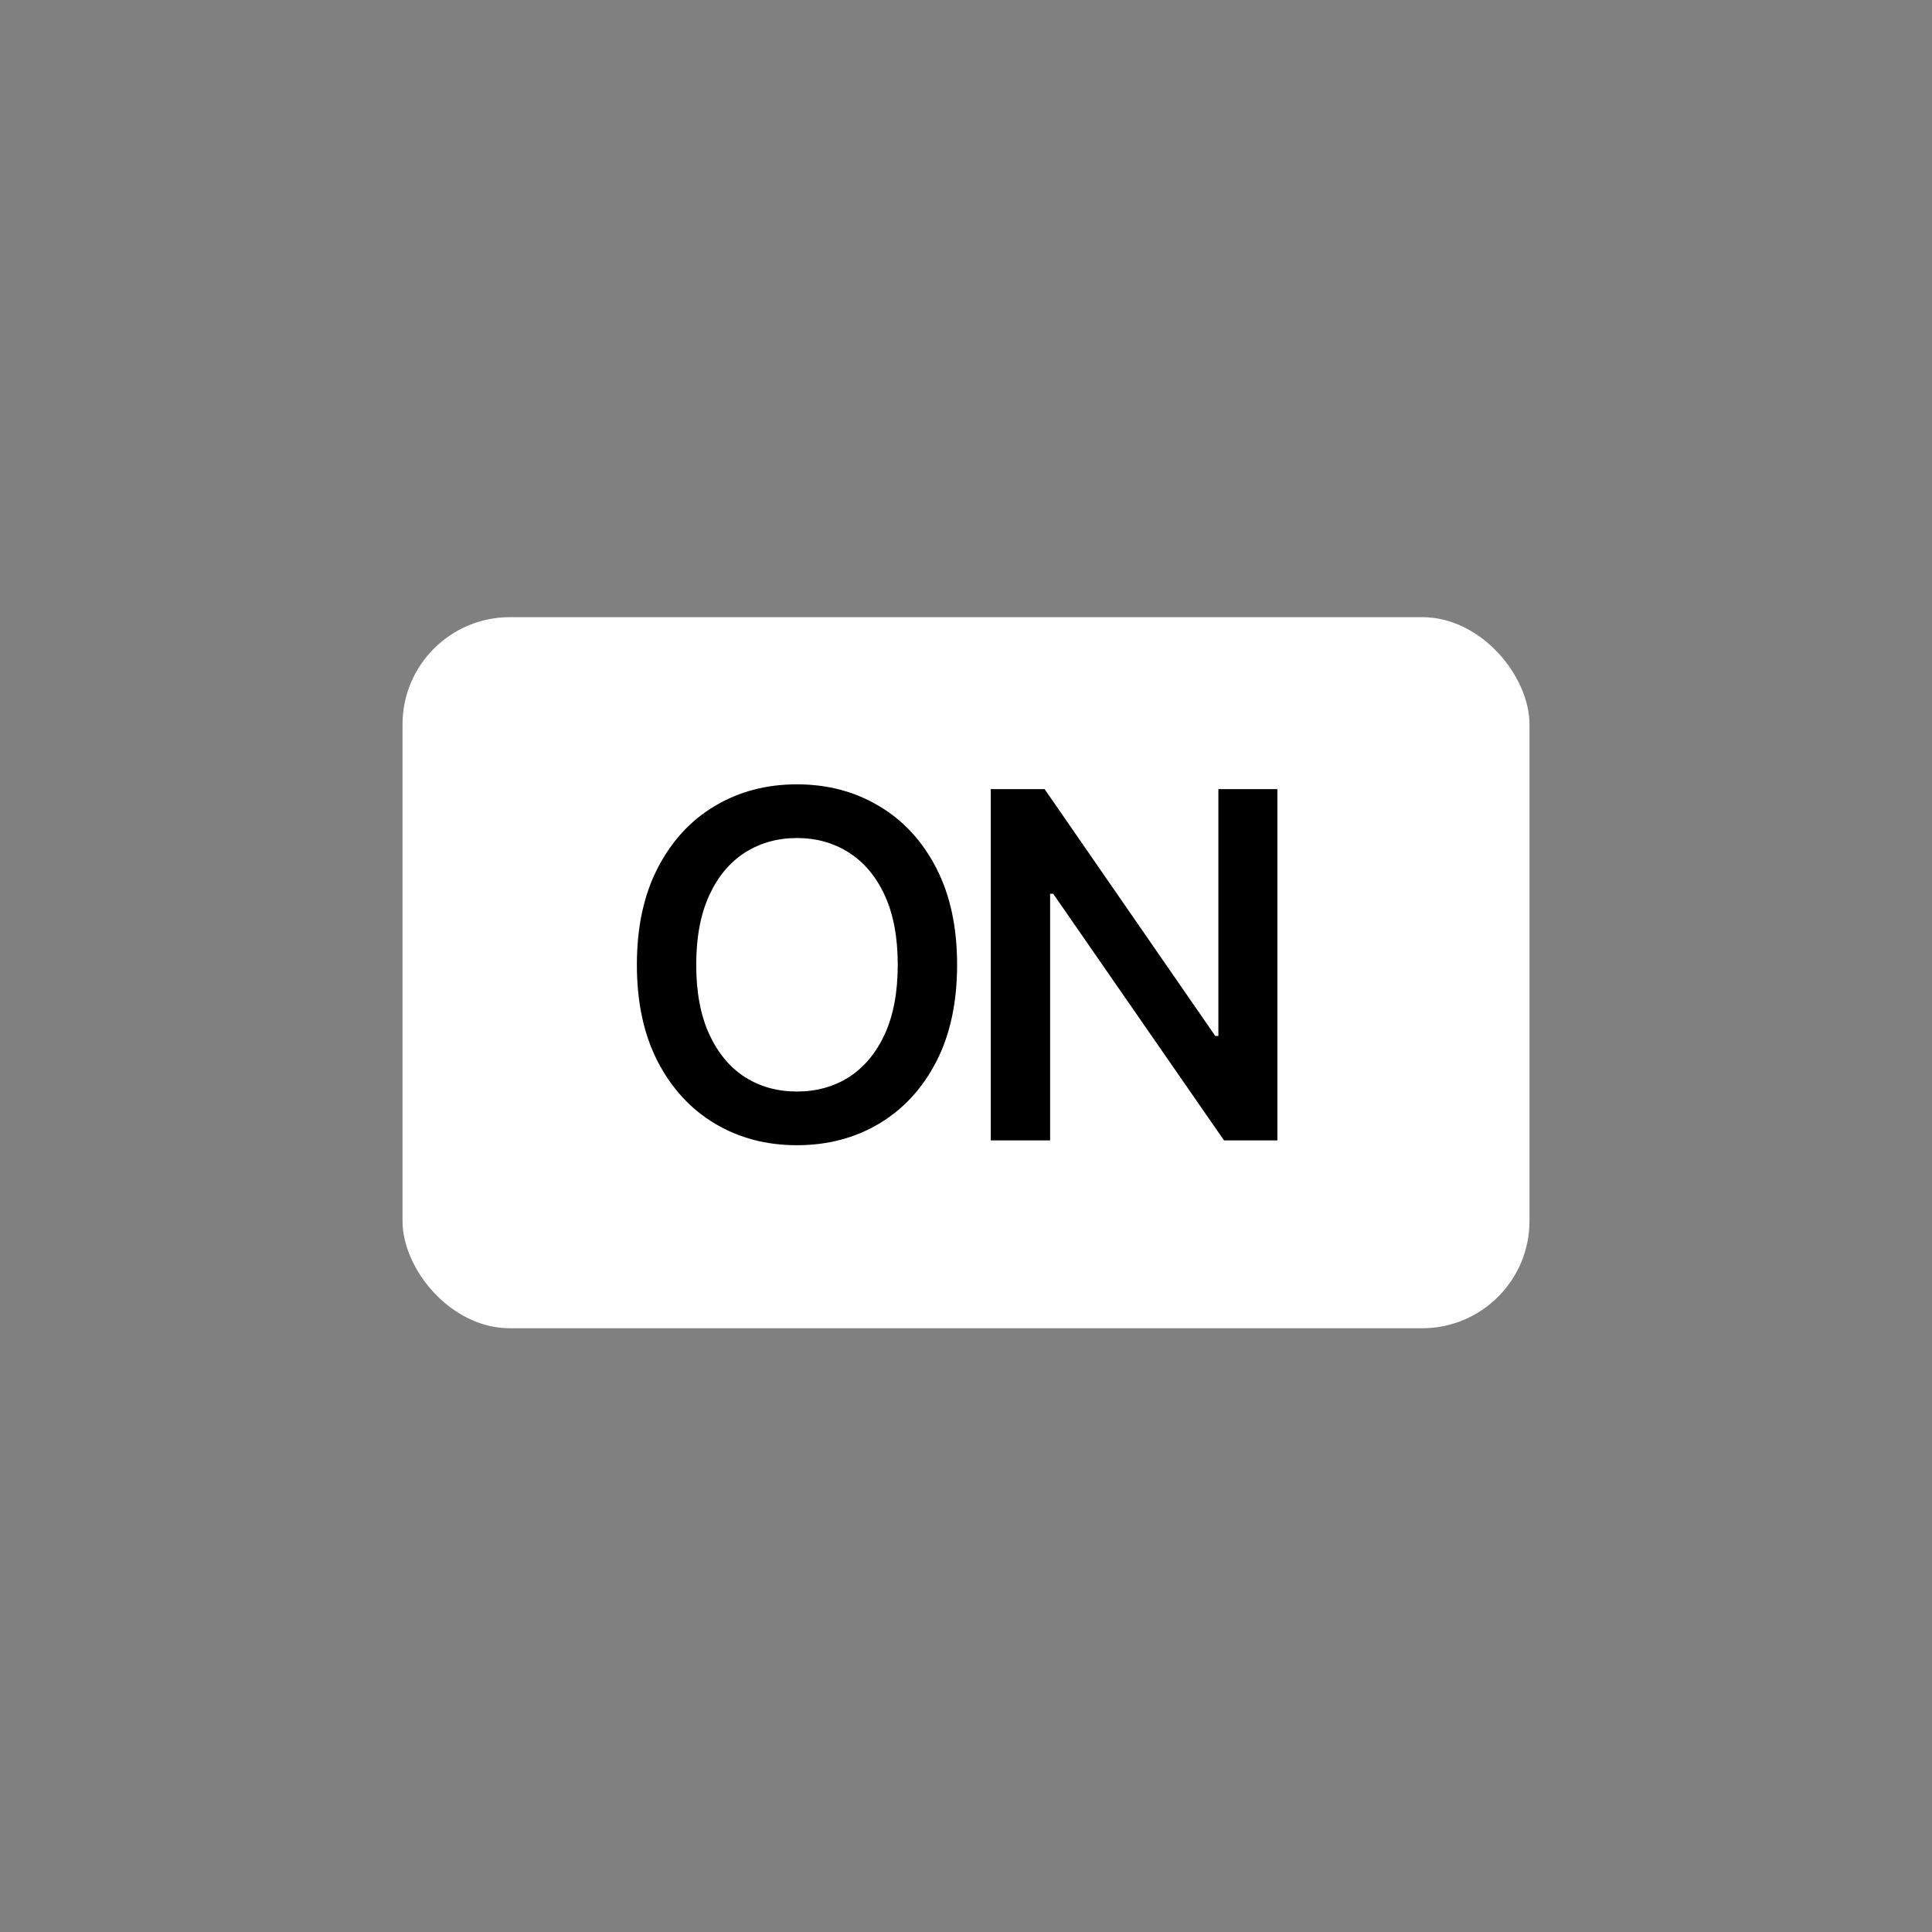 <svg width="144" height="144" viewBox="0 0 144 144" fill="none" xmlns="http://www.w3.org/2000/svg">
<rect x="0" y="0" width="144" height="144" fill="#808080" stroke="none"/>
<rect width="144" height="144" fill="none"/>
<rect x="30" y="46" width="84" height="53" rx="8" fill="#FFFFFF"/>
<path d="M71.337 71.909C71.337 74.722 70.817 77.133 69.777 79.145C68.737 81.148 67.314 82.686 65.507 83.76C63.709 84.825 61.672 85.358 59.396 85.358C57.121 85.358 55.084 84.821 53.285 83.747C51.487 82.673 50.068 81.135 49.028 79.132C47.989 77.121 47.469 74.713 47.469 71.909C47.469 69.097 47.989 66.689 49.028 64.686C50.068 62.675 51.487 61.136 53.285 60.071C55.084 58.997 57.121 58.46 59.396 58.46C61.672 58.46 63.709 58.997 65.507 60.071C67.314 61.136 68.737 62.675 69.777 64.686C70.817 66.689 71.337 69.097 71.337 71.909ZM66.913 71.909C66.913 69.864 66.59 68.138 65.942 66.731C65.294 65.325 64.403 64.264 63.27 63.548C62.145 62.824 60.854 62.462 59.396 62.462C57.947 62.462 56.656 62.824 55.523 63.548C54.398 64.264 53.511 65.325 52.864 66.731C52.216 68.138 51.892 69.864 51.892 71.909C51.892 73.954 52.216 75.68 52.864 77.087C53.511 78.493 54.398 79.558 55.523 80.283C56.656 80.999 57.947 81.356 59.396 81.356C60.854 81.356 62.145 80.999 63.27 80.283C64.403 79.558 65.294 78.493 65.942 77.087C66.59 75.68 66.913 73.954 66.913 71.909ZM95.208 58.818V85H91.232L78.499 66.617H78.269V85H73.846V58.818H77.86L90.58 77.215H90.811V58.818H95.208Z" fill="black"/>
</svg>
